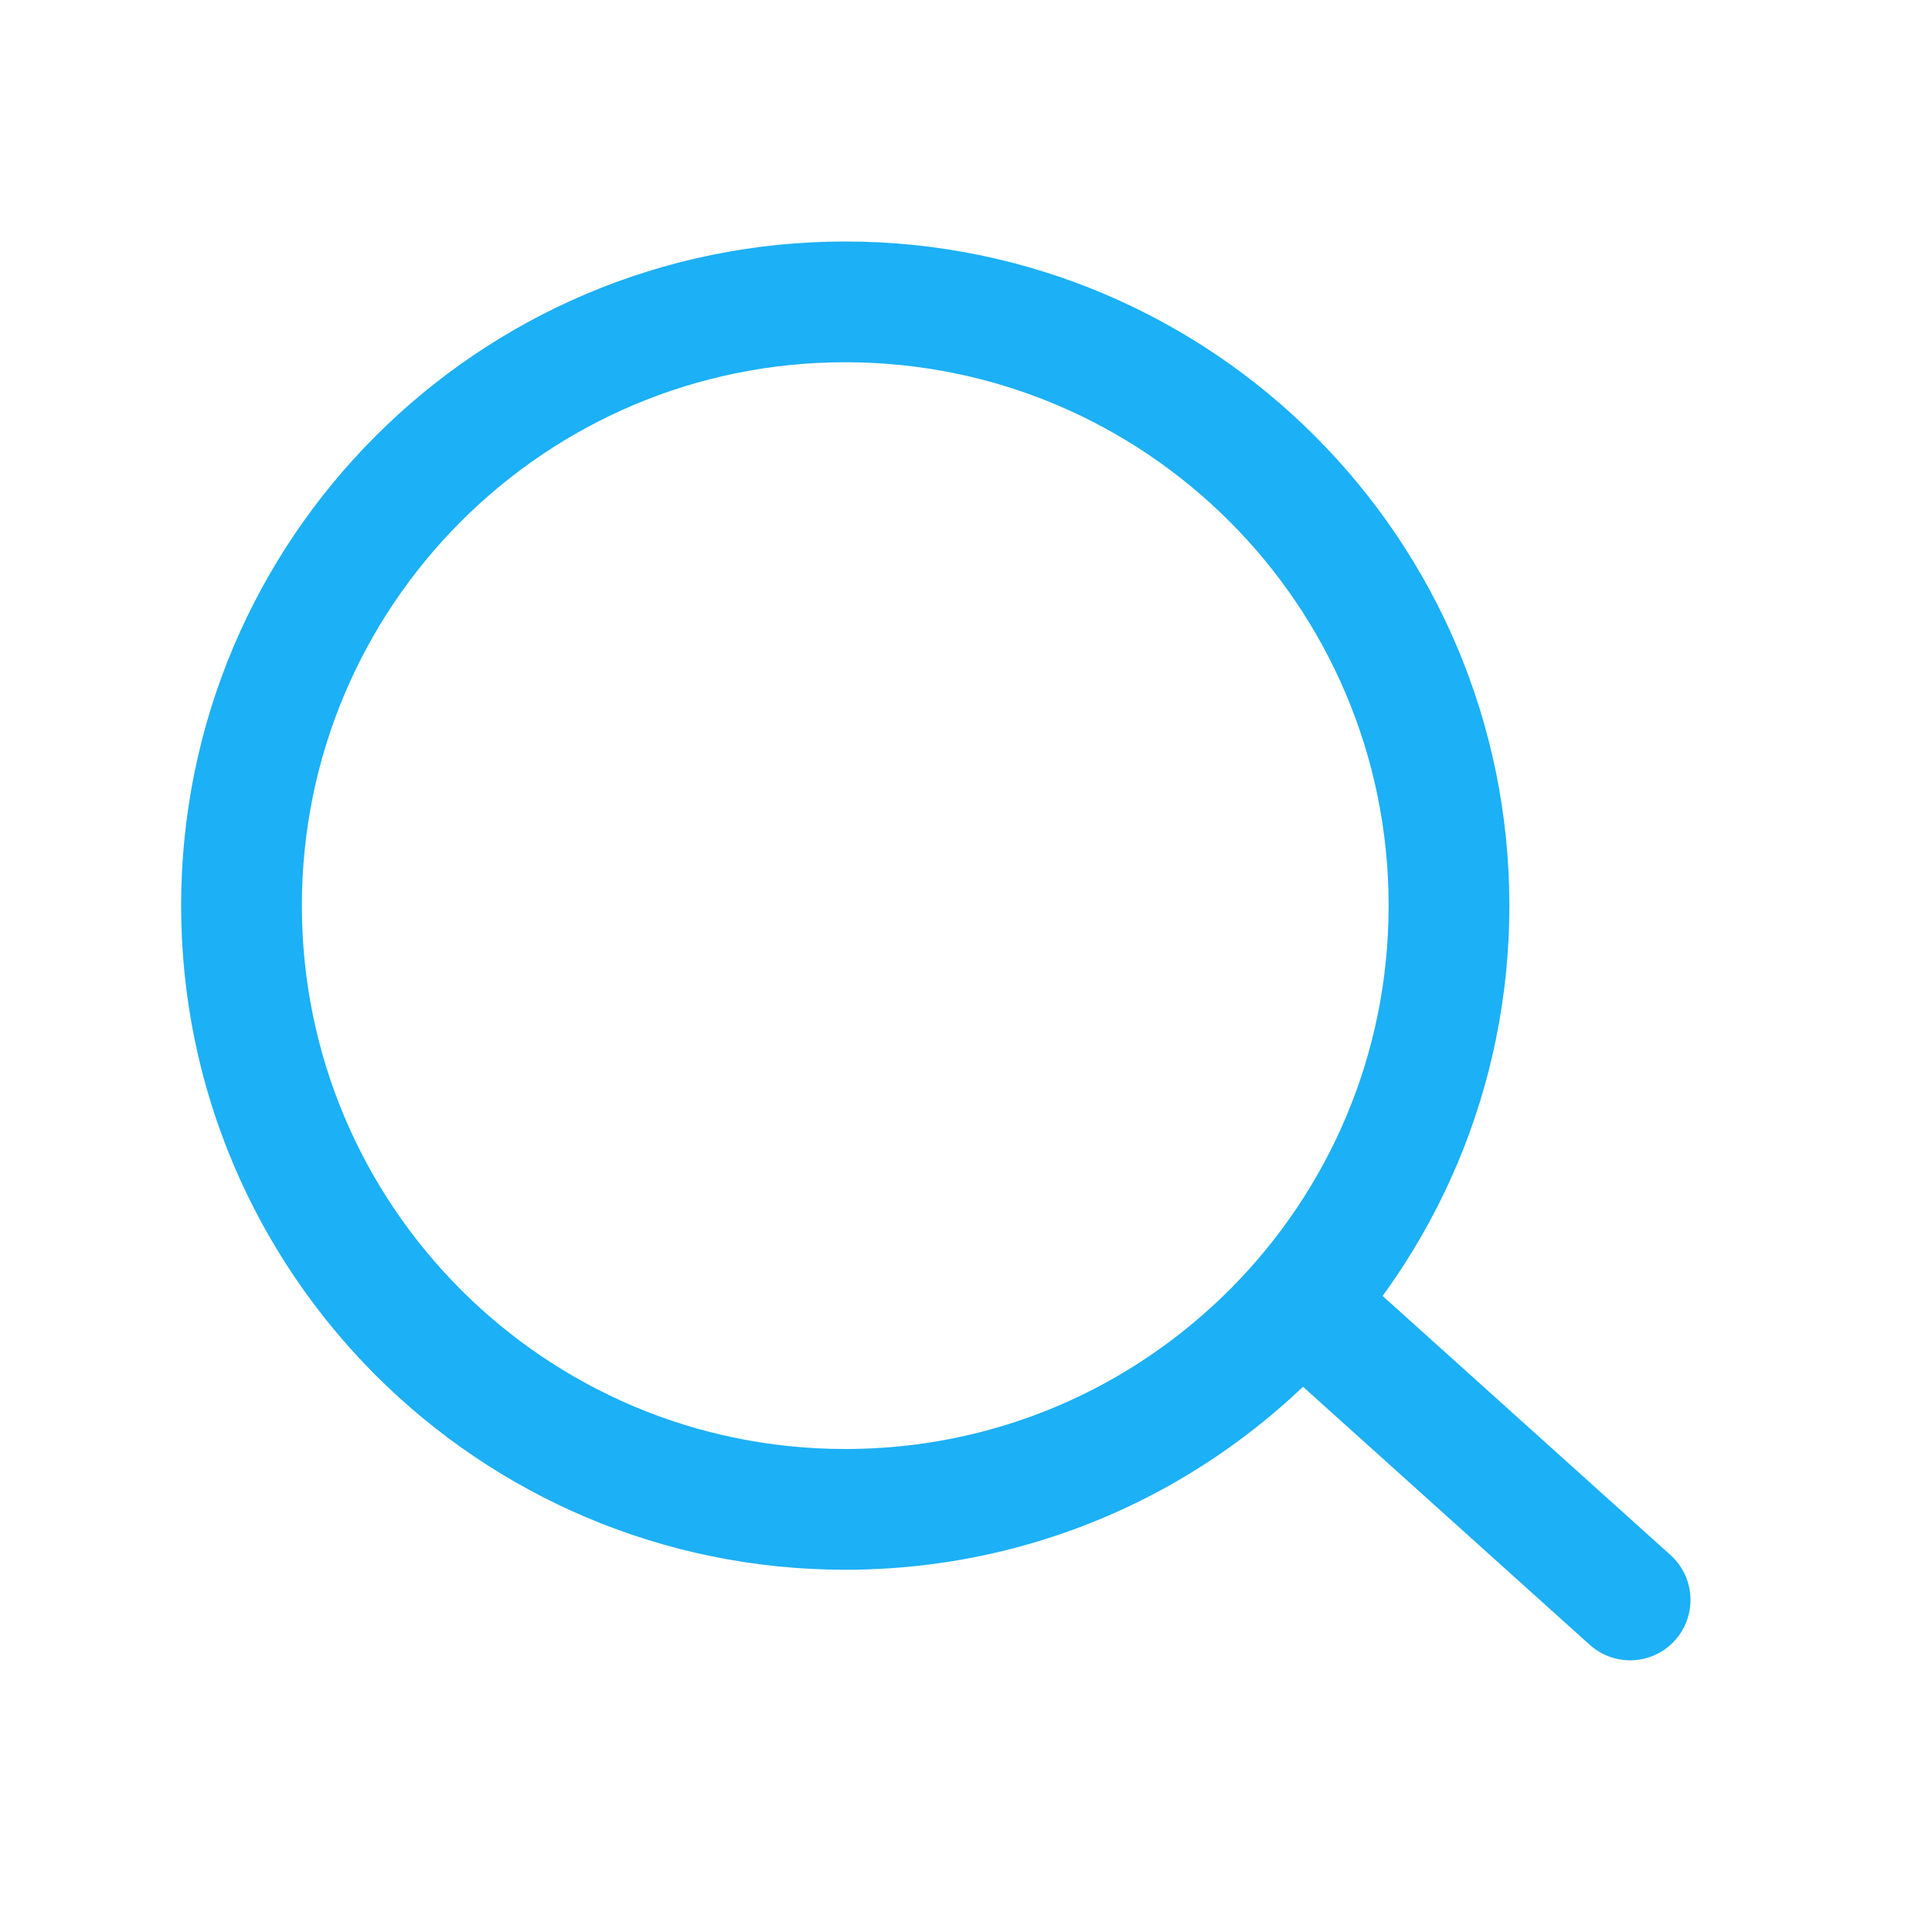 <svg width="32" height="32" viewBox="0 0 32 32" fill="none" xmlns="http://www.w3.org/2000/svg">
<path d="M24 15C24 17.747 22.894 20.233 21.101 22.041C20.43 22.717 19.664 23.298 18.825 23.762C17.395 24.551 15.752 25 14 25C8.477 25 4 20.523 4 15C4 9.477 8.477 5 14 5C19.523 5 24 9.477 24 15Z" stroke="#1CB0F6" stroke-width="2"/>
<path d="M22 22L27 26.5" stroke="#1CB0F6" stroke-width="2" stroke-linecap="round"/>
</svg>
